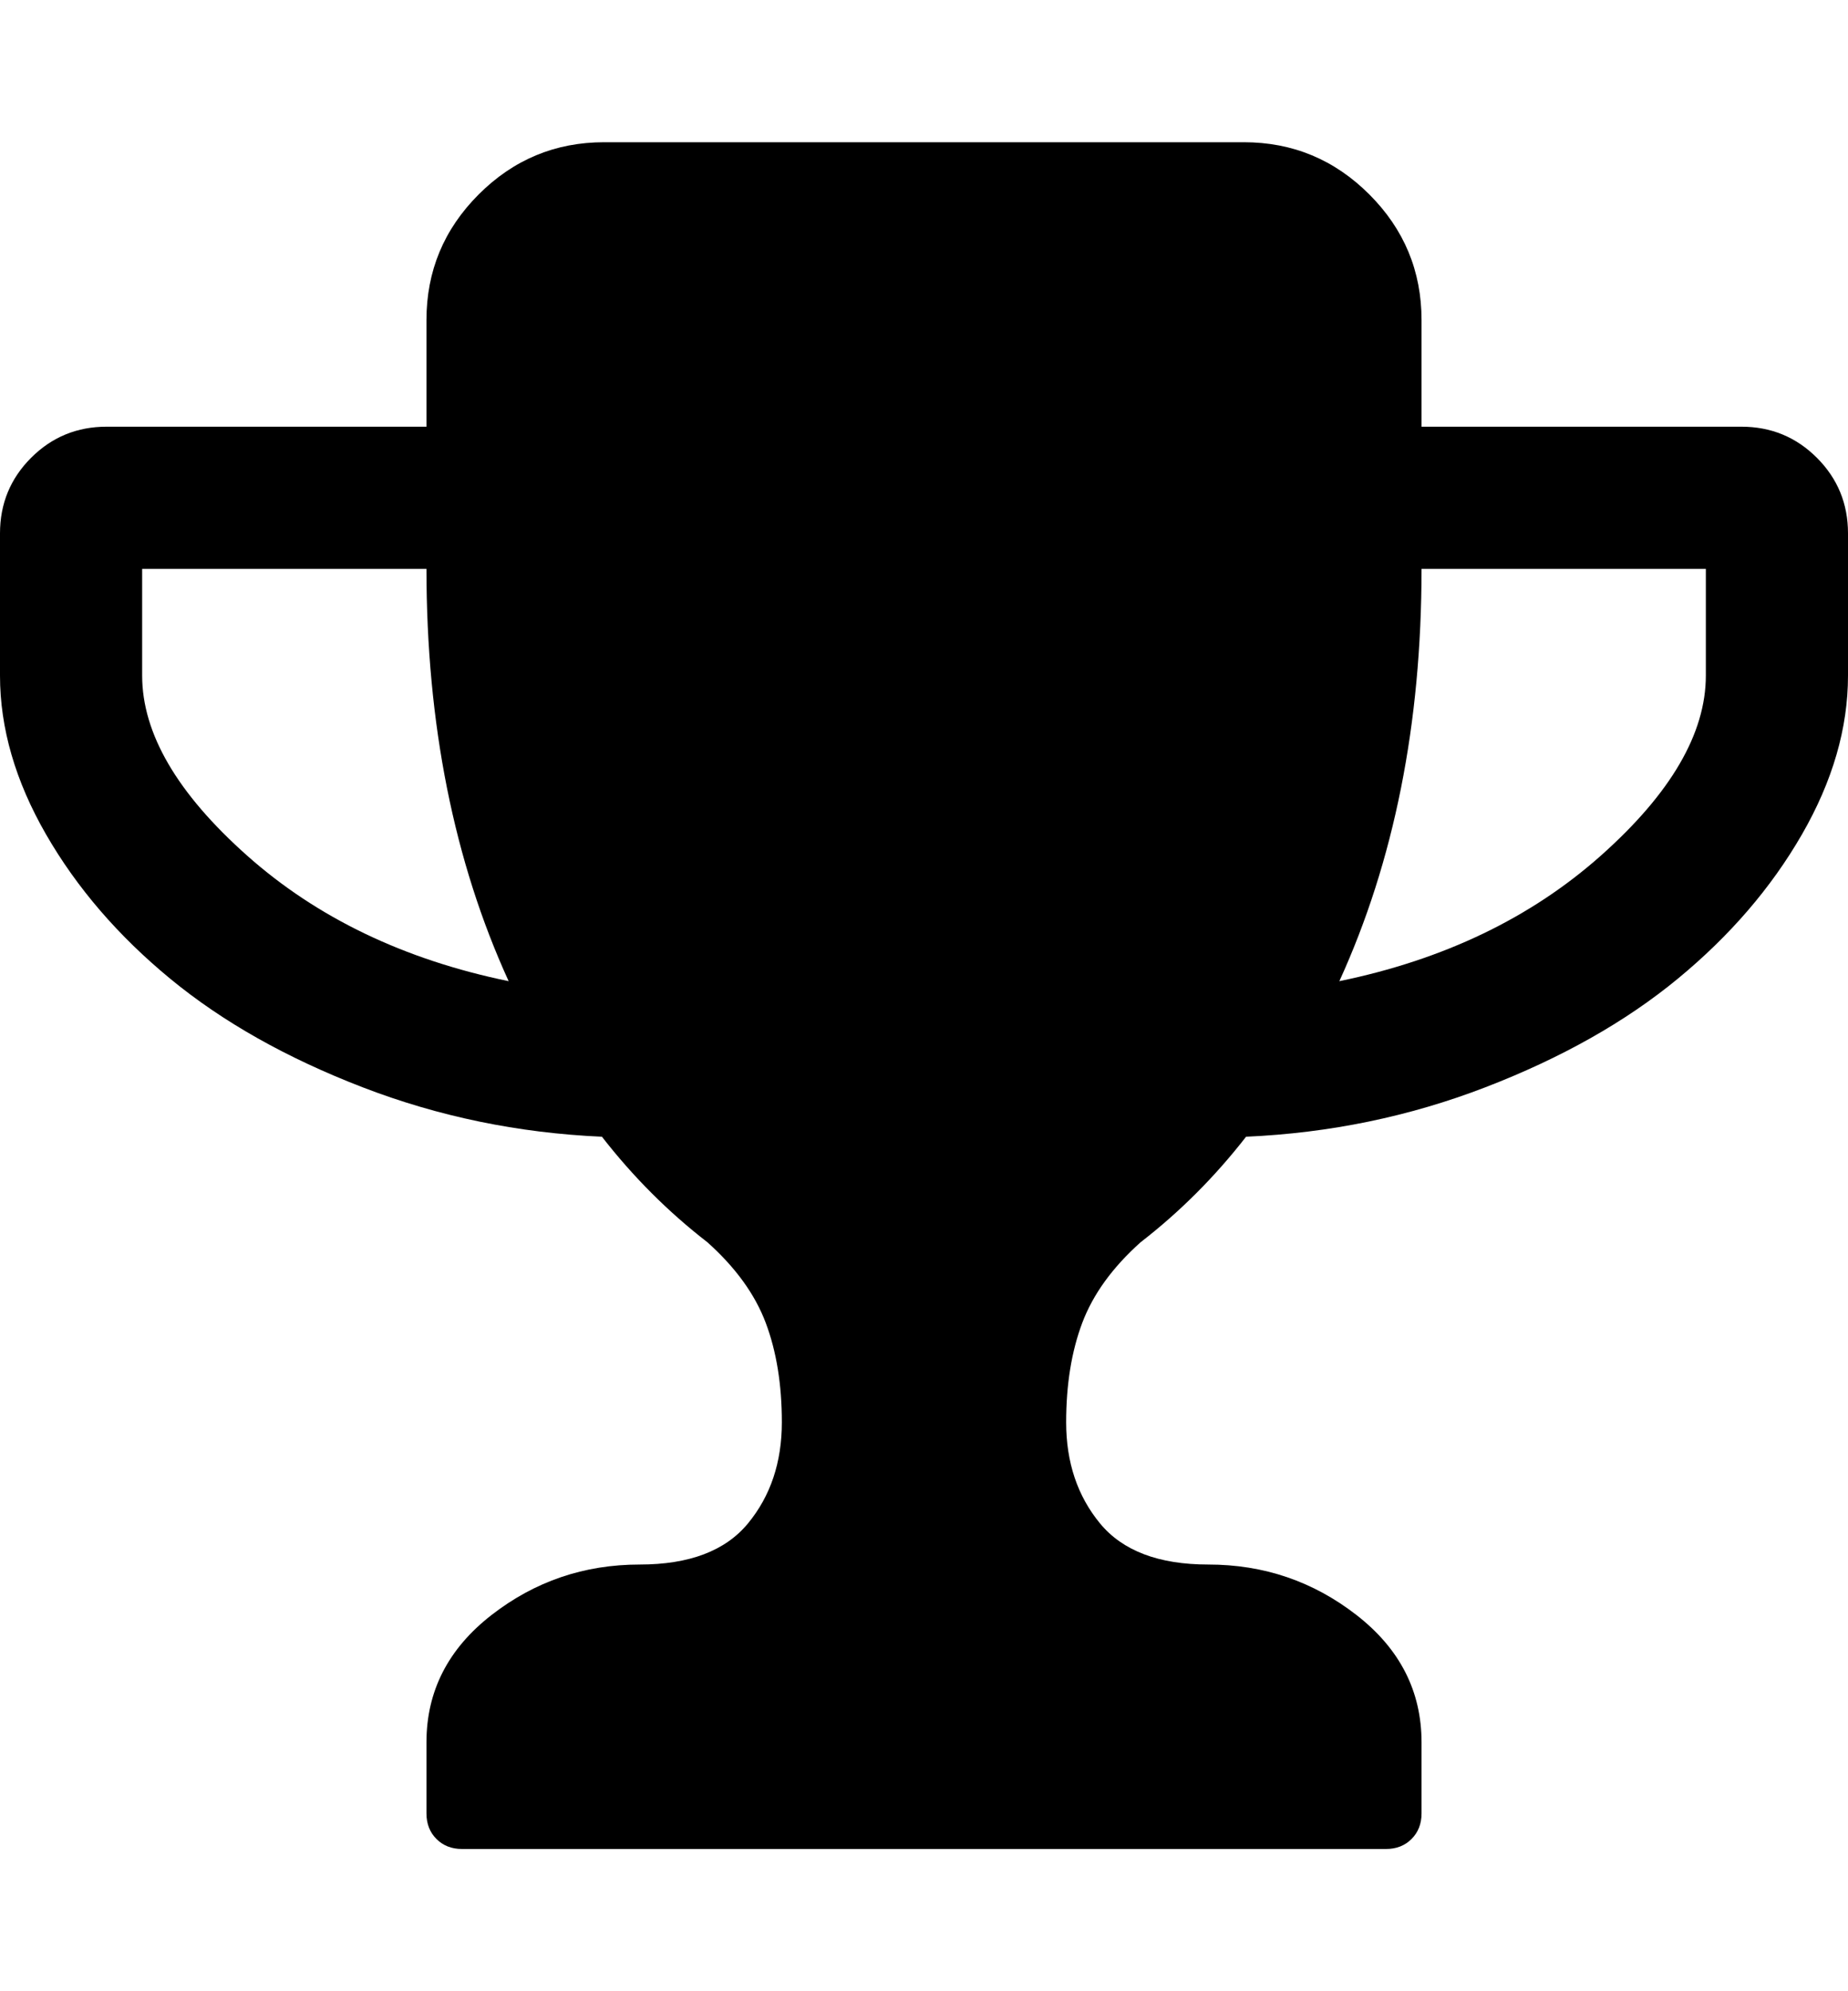 <svg xmlns="http://www.w3.org/2000/svg" width="100%" height="100%" viewBox="0 0 1664 1792"><path fill="#000" d="M458 883q-74-162-74-371h-256v96q0 78 94.5 162t235.5 113zM1536 608v-96h-256q0 209-74 371 141-29 235.5-113t94.5-162zM1664 480v128q0 71-41.5 143t-112 130-173 97.5-215.5 44.5q-42 54-95 95-38 34-52.5 72.5t-14.5 89.5q0 54 30.5 91t97.5 37q75 0 133.5 45.5t58.5 114.5v64q0 14-9 23t-23 9h-832q-14 0-23-9t-9-23v-64q0-69 58.5-114.5t133.5-45.5q67 0 97.5-37t30.5-91q0-51-14.5-89.5t-52.5-72.5q-53-41-95-95-113-5-215.5-44.5t-173-97.5-112-130-41.5-143v-128q0-40 28-68t68-28h288v-96q0-66 47-113t113-47h576q66 0 113 47t47 113v96h288q40 0 68 28t28 68z" /></svg>